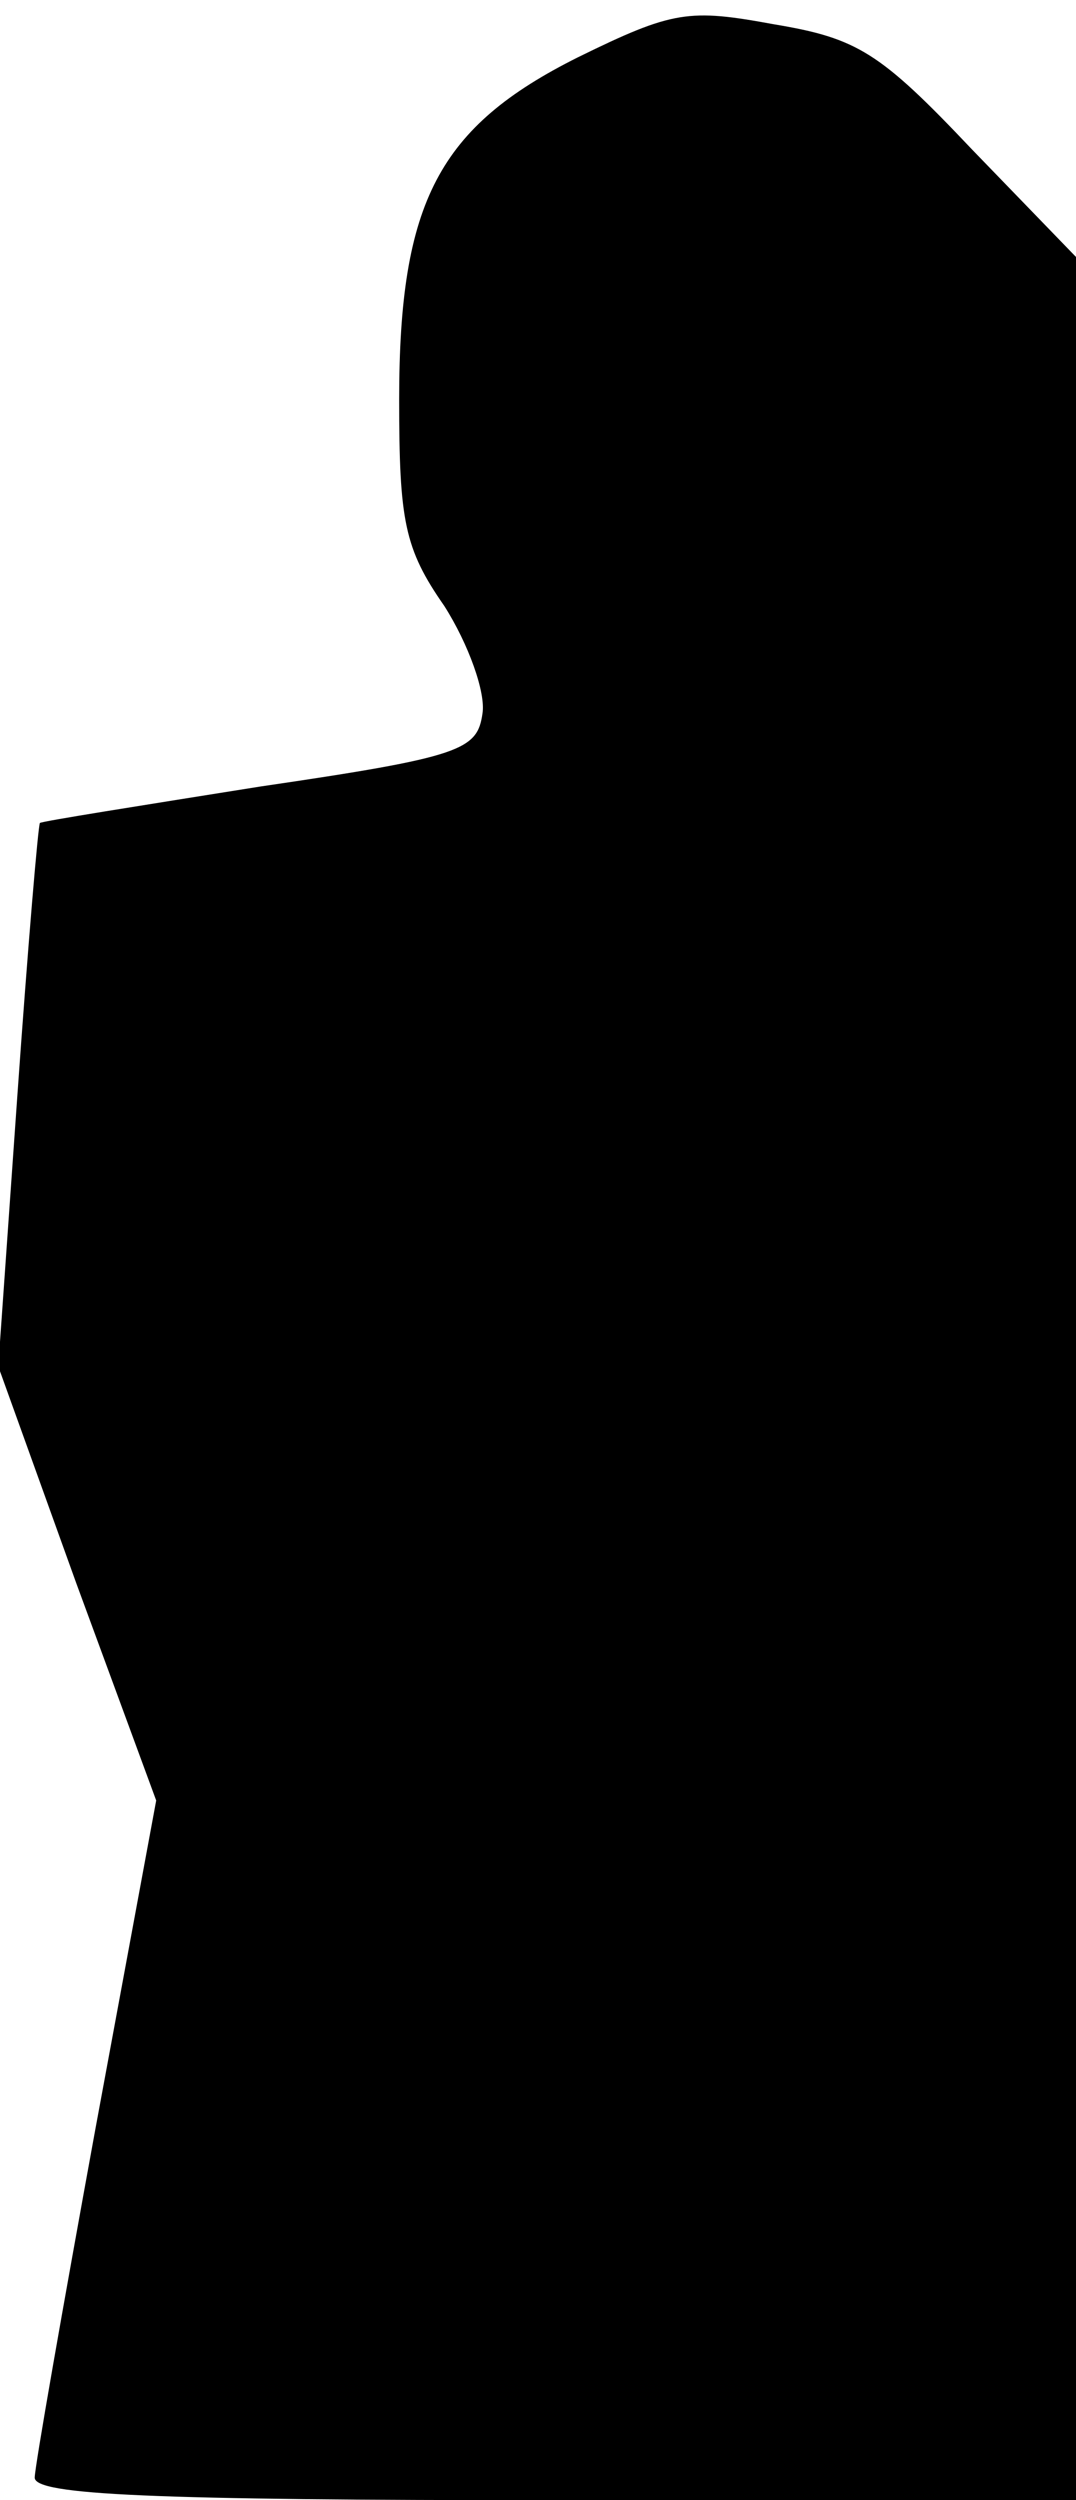 <?xml version="1.0" standalone="no"?>
<!DOCTYPE svg PUBLIC "-//W3C//DTD SVG 20010904//EN"
 "http://www.w3.org/TR/2001/REC-SVG-20010904/DTD/svg10.dtd">
<svg version="1.0" xmlns="http://www.w3.org/2000/svg"
 width="62pt" height="144pt" viewBox="0 0 62 144"
 preserveAspectRatio="xMidYMid meet">
<g transform="translate(0,144) scale(0.1,-0.1)"
fill="#000000" stroke="none">
<path fill="#000000" stroke="none" d="M333 1407 c-80 -40 -103 -83 -103 -197
0 -70 3 -86 26 -119 14 -22 24 -50 22 -62 -3 -21 -12 -25 -128 -42 -69 -11
-126 -20 -127 -21 -1 -1 -7 -72 -13 -157 l-11 -156 45 -125 46 -125 -35 -189
c-19 -104 -35 -195 -35 -201 0 -10 67 -13 300 -13 l300 0 0 646 0 646 -60 62
c-53 56 -66 64 -114 72 -49 9 -58 8 -113 -19z"/>
</g>
</svg>
